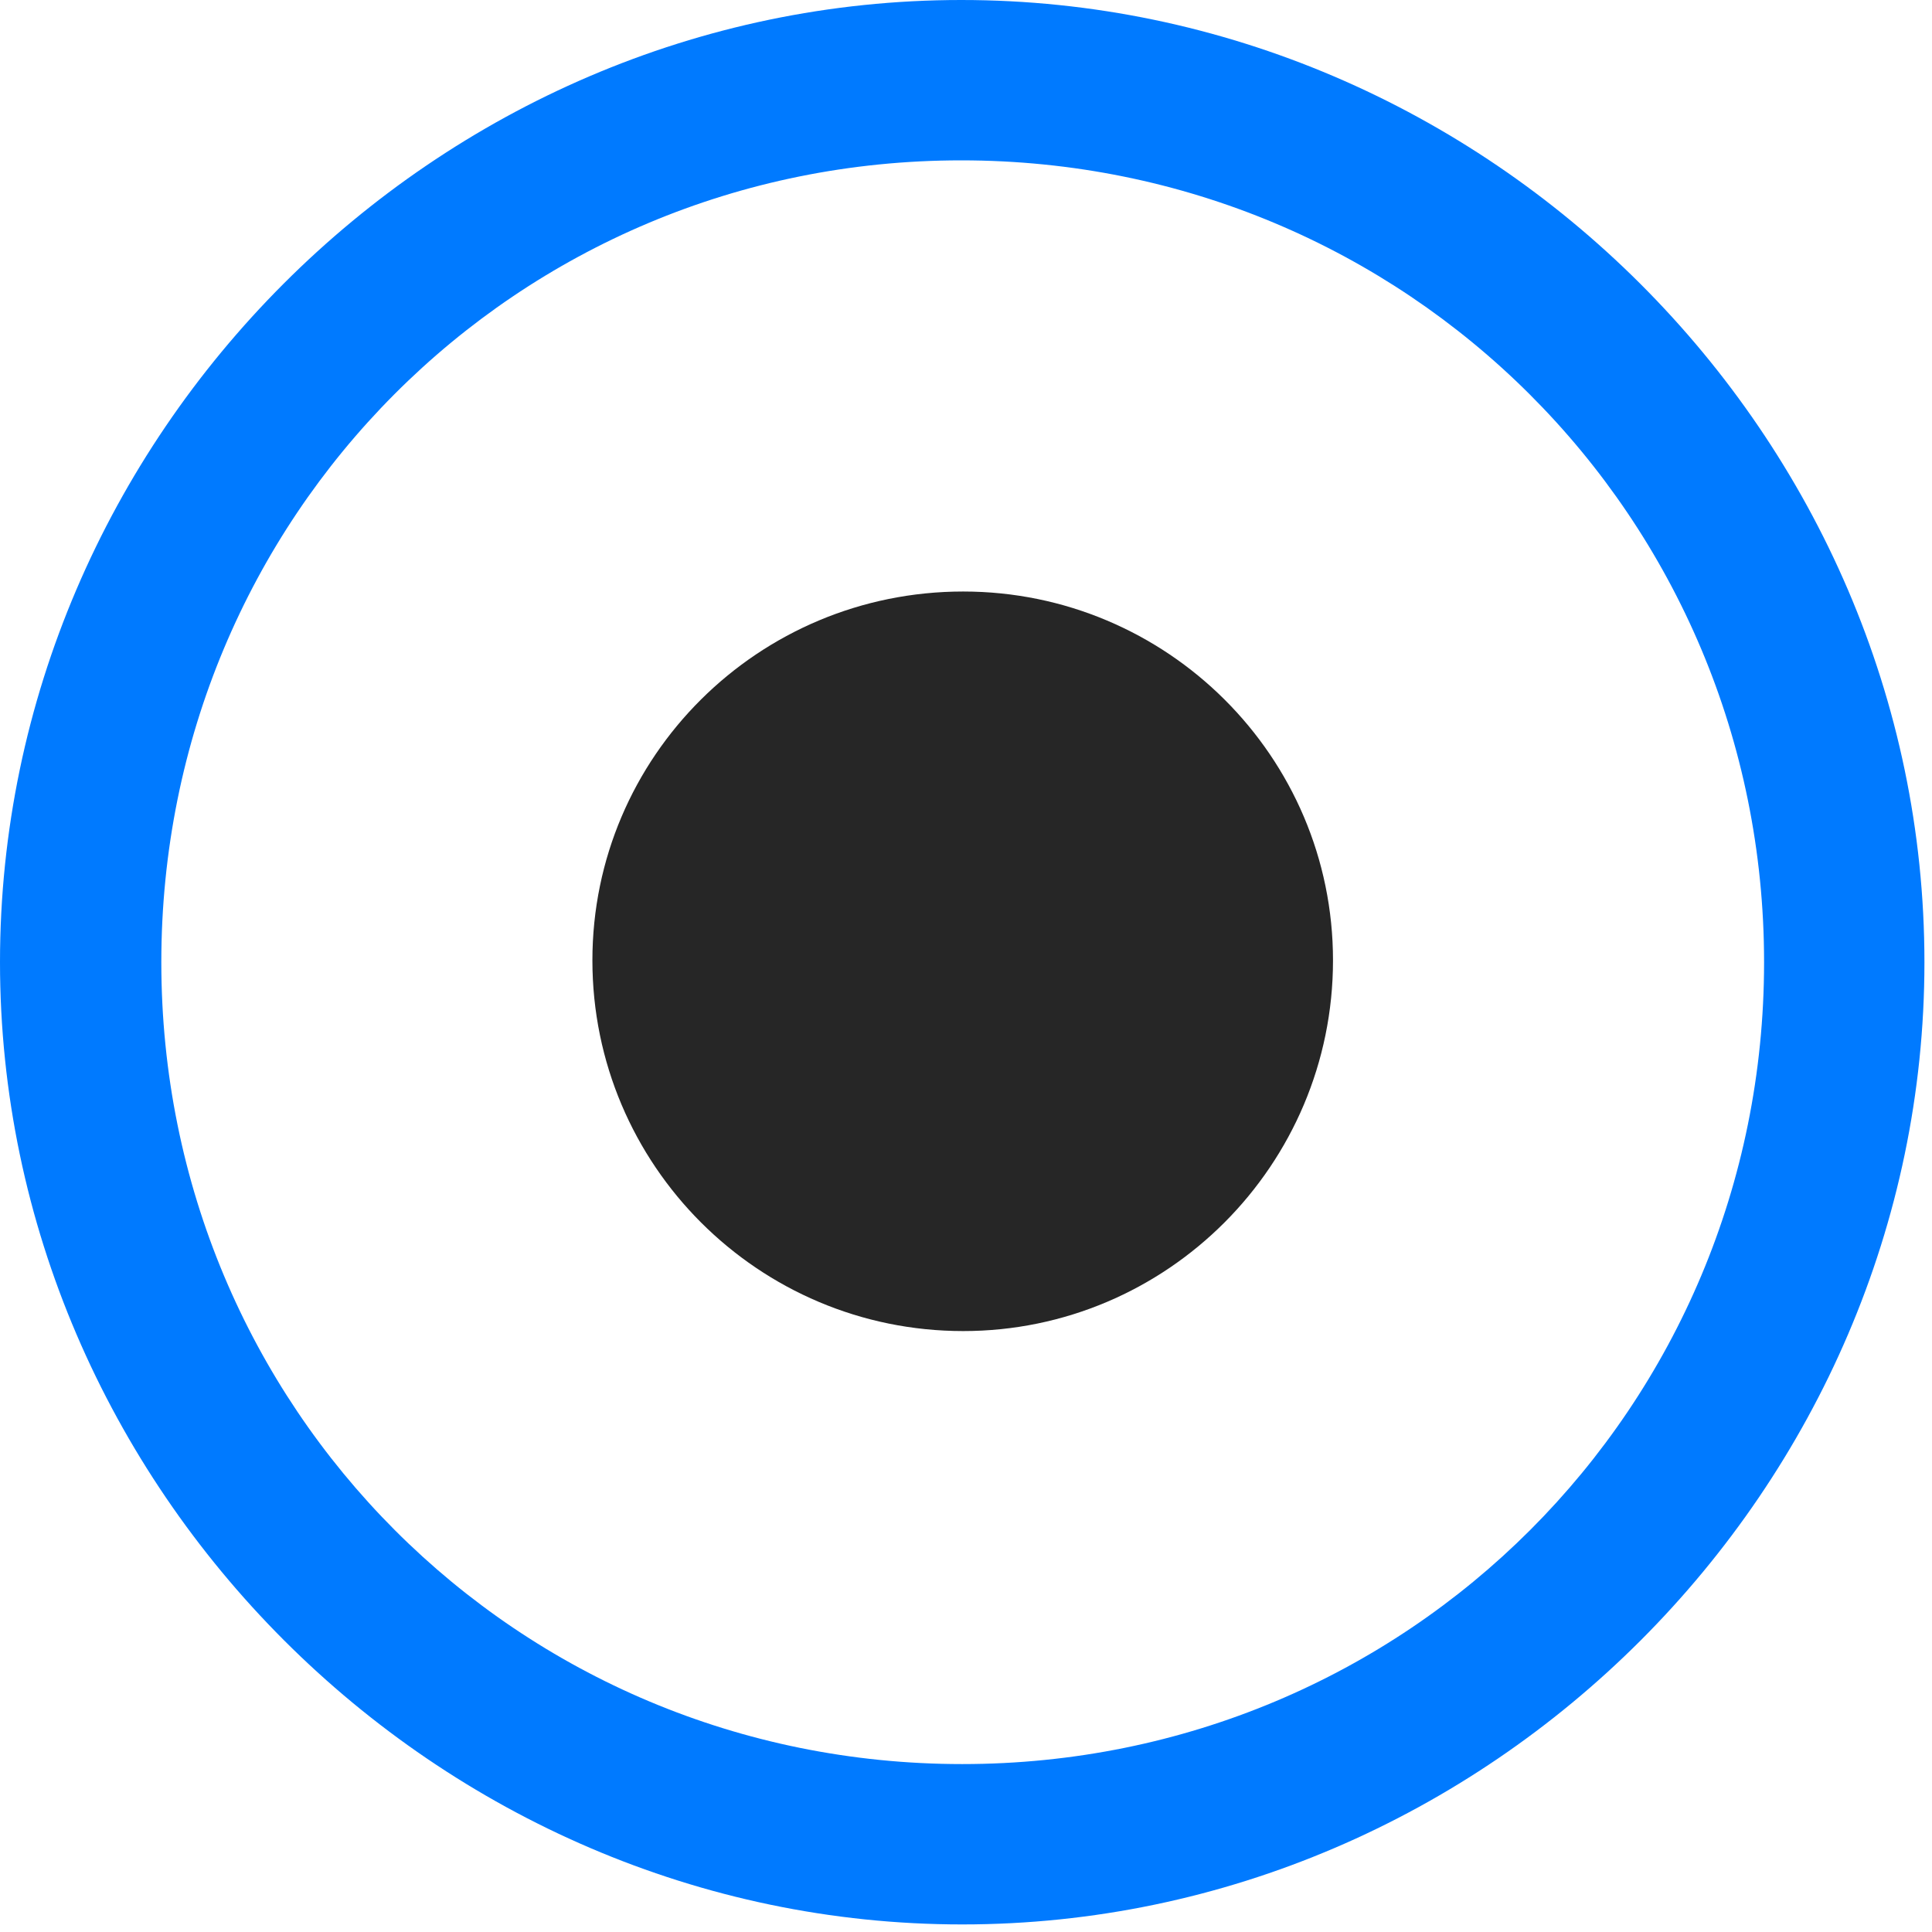 <svg width="24" height="24" viewBox="0 0 24 24" fill="none" xmlns="http://www.w3.org/2000/svg">
<path d="M11.953 23.906C18.492 23.906 23.906 18.48 23.906 11.953C23.906 5.414 18.48 0 11.941 0C5.414 0 0 5.414 0 11.953C0 18.48 5.426 23.906 11.953 23.906ZM11.953 21.914C6.422 21.914 2.004 17.484 2.004 11.953C2.004 6.422 6.41 1.992 11.941 1.992C17.473 1.992 21.914 6.422 21.914 11.953C21.914 17.484 17.484 21.914 11.953 21.914Z" fill="#007AFF"/>
<path d="M11.965 16.535C14.496 16.535 16.559 14.473 16.559 11.93C16.559 9.398 14.496 7.348 11.965 7.348C9.422 7.348 7.359 9.398 7.359 11.93C7.359 14.473 9.422 16.535 11.965 16.535Z" fill="black" fill-opacity="0.85"/>
</svg>
